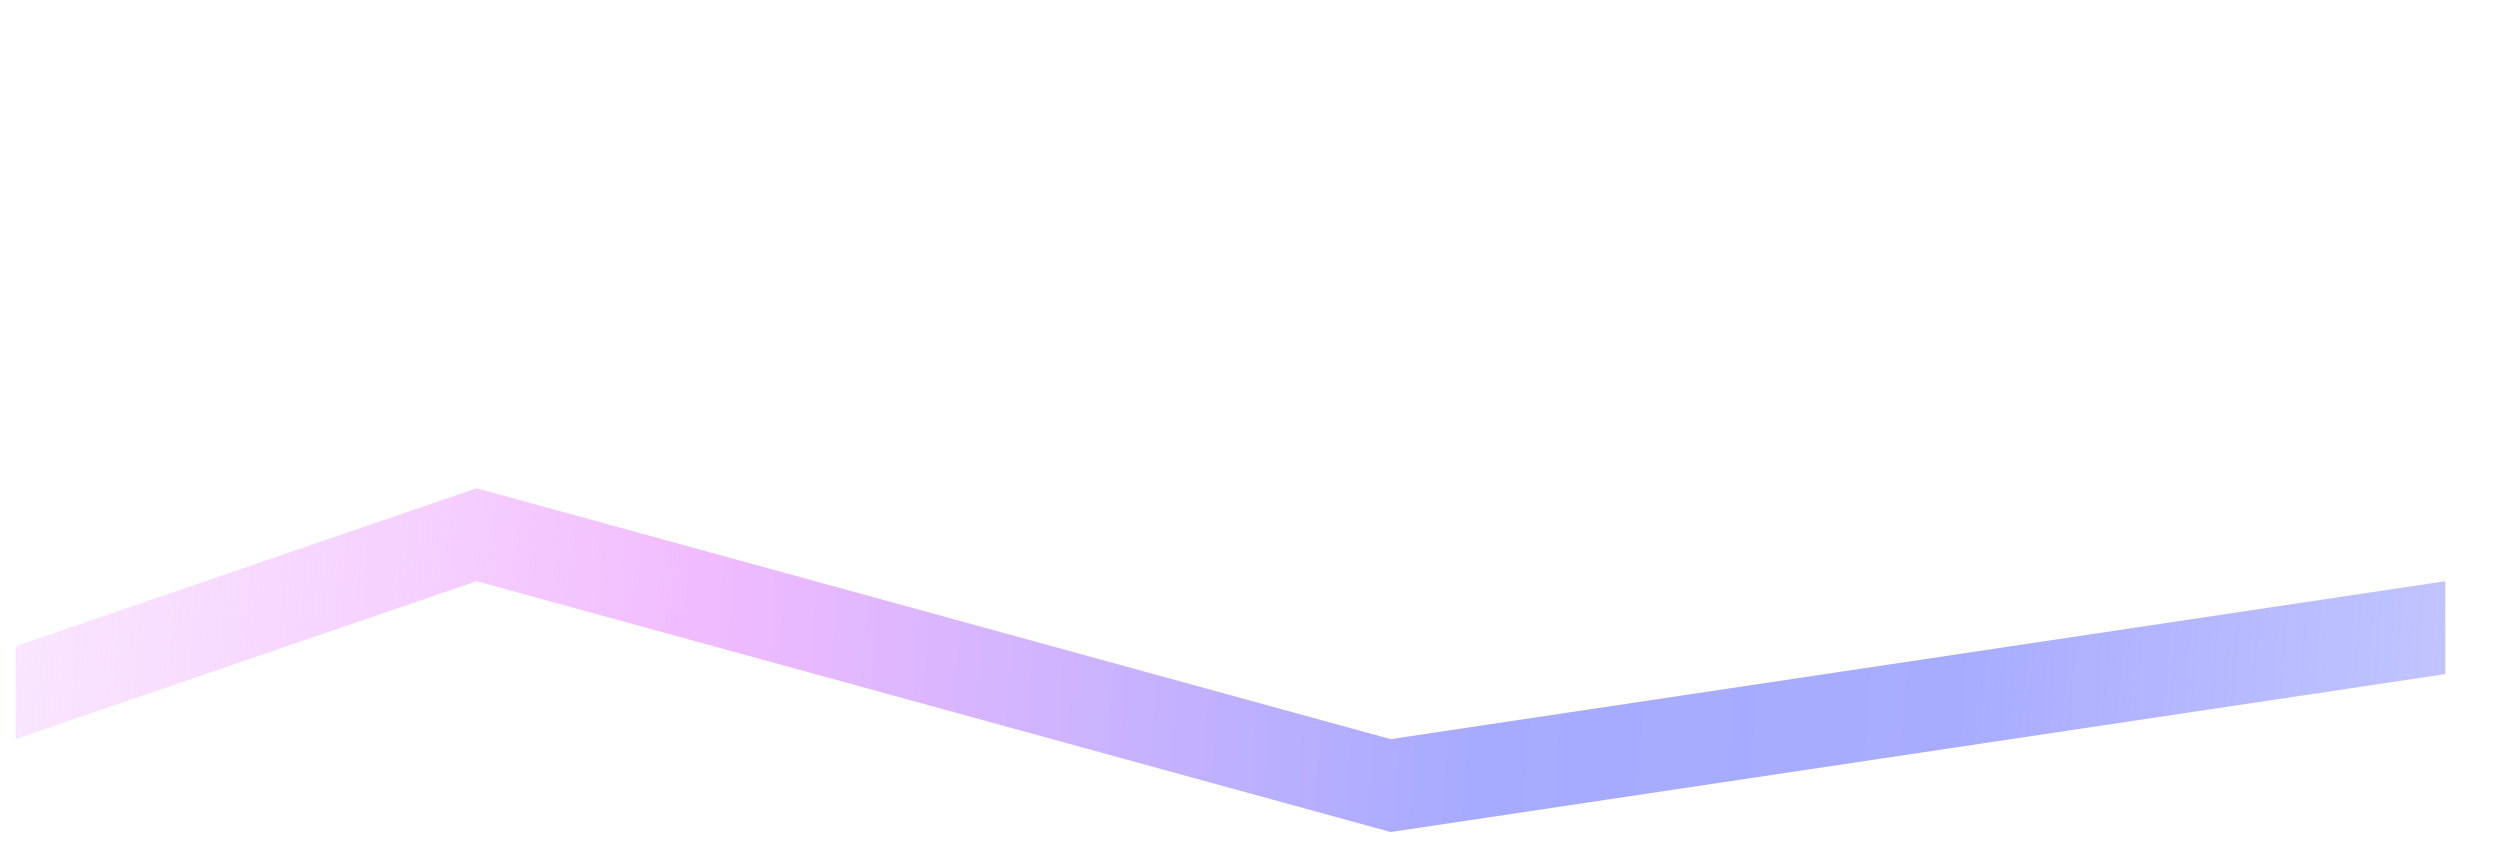 <svg width="1280" height="438" viewBox="0 0 1280 438" fill="none" xmlns="http://www.w3.org/2000/svg">
<g filter="url(#filter0_f_12134_21516)">
<path d="M8 330.865L244 250L712 378.432L1252 297.568V345.135L712 426L244 297.568L8 378.432V330.865Z" fill="url(#paint0_linear_12134_21516)"/>
</g>
<defs>
<filter id="filter0_f_12134_21516" x="-242" y="0" width="1744" height="676" filterUnits="userSpaceOnUse" color-interpolation-filters="sRGB">
<feFlood flood-opacity="0" result="BackgroundImageFix"/>
<feBlend mode="normal" in="SourceGraphic" in2="BackgroundImageFix" result="shape"/>
<feGaussianBlur stdDeviation="125" result="effect1_foregroundBlur_12134_21516"/>
</filter>
<linearGradient id="paint0_linear_12134_21516" x1="8" y1="338" x2="1249.81" y2="423.622" gradientUnits="userSpaceOnUse">
<stop stop-color="#F1BBFF" stop-opacity="0.37"/>
<stop offset="0.171" stop-color="#F1BBFF" stop-opacity="0.7"/>
<stop offset="0.281" stop-color="#F1BBFF"/>
<stop offset="0.6" stop-color="#A7ABFF"/>
<stop offset="0.8" stop-color="#A7ABFF" stop-opacity="0.983"/>
<stop offset="1" stop-color="#A7ABFF" stop-opacity="0.7"/>
</linearGradient>
</defs>
</svg>
